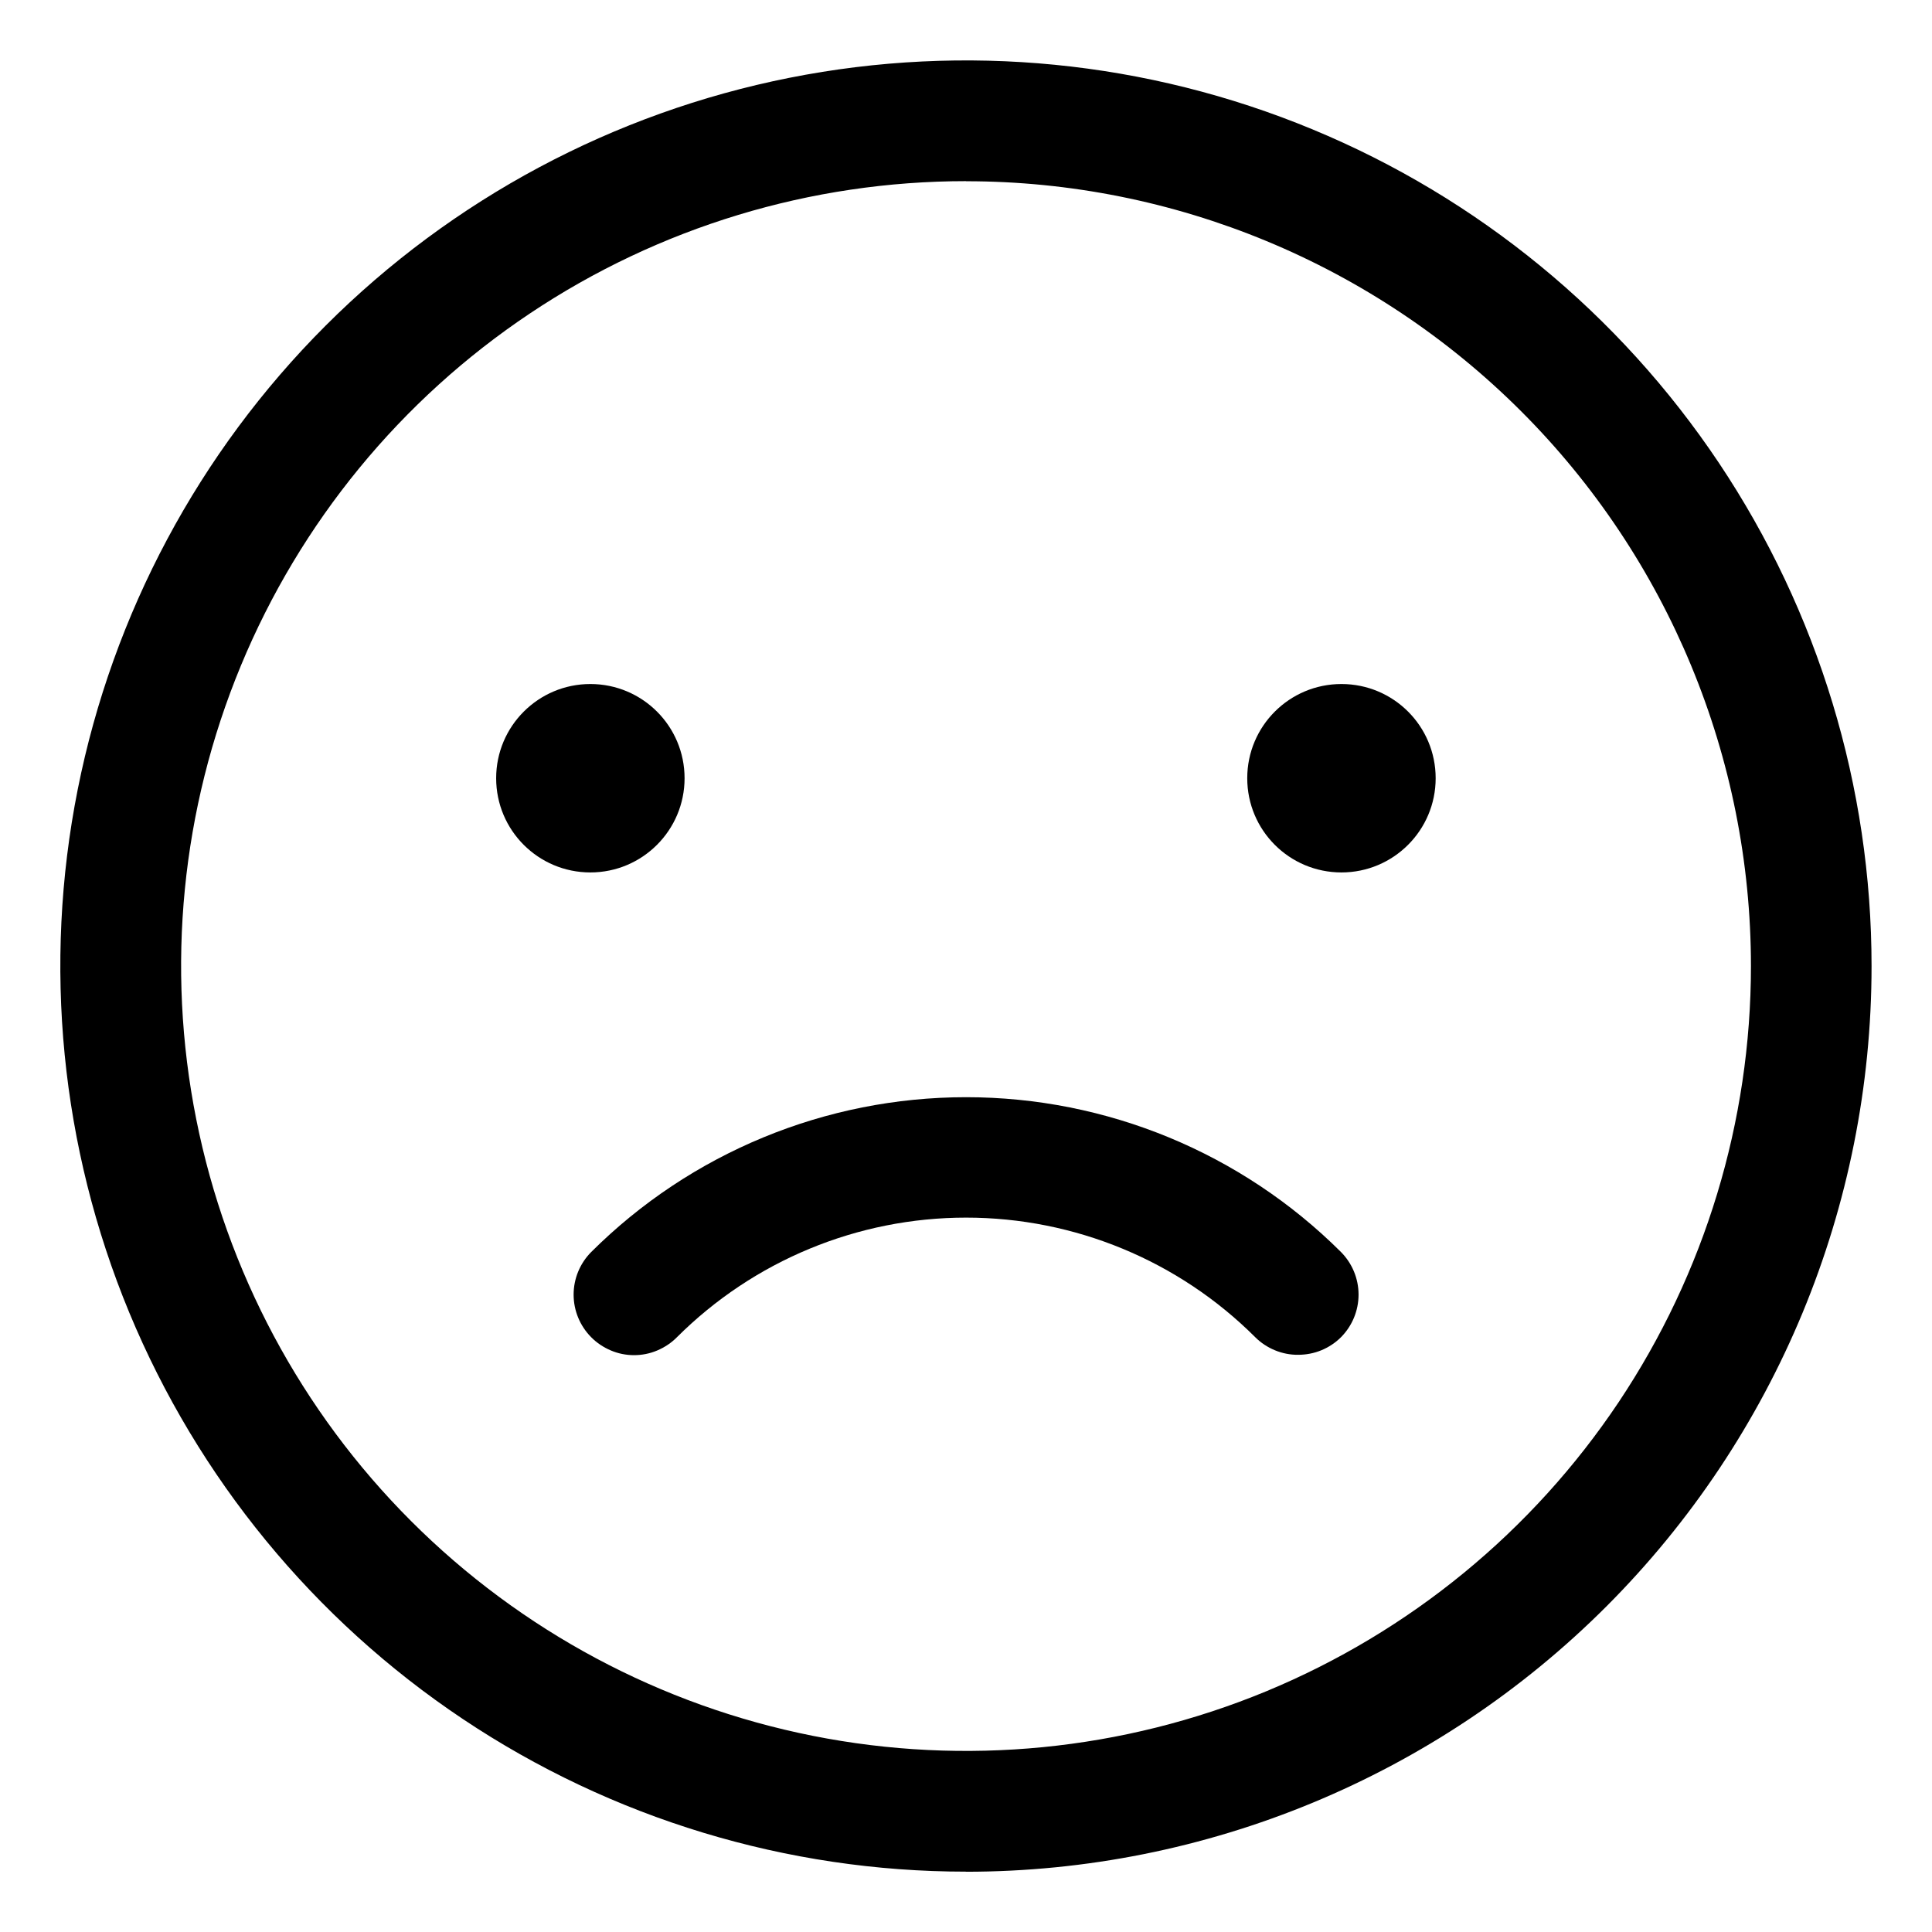 <svg fill="none" height="21" viewBox="0 0 21 21" width="21" xmlns="http://www.w3.org/2000/svg"><g fill="#000"><path d="m10.5 20.344c-1.947 0-3.85-.577-5.469-1.659-1.619-1.082-2.88-2.619-3.626-4.418-.745-1.799-.94-3.778-.56-5.687.38-1.909 1.317-3.663 2.694-5.04 1.377-1.377 3.131-2.314 5.04-2.694 1.91-.38 3.889-.185 5.687.56 1.799.745 3.336 2.007 4.418 3.626 1.082 1.619 1.659 3.522 1.659 5.469 0 2.611-1.037 5.114-2.883 6.961-1.846 1.846-4.35 2.883-6.961 2.883zm0-18.375c-1.687 0-3.337.5-4.74 1.438-1.403.937-2.496 2.27-3.142 3.829-.646 1.559-.815 3.274-.485 4.929s1.142 3.175 2.335 4.368 2.713 2.006 4.368 2.335c1.655.329 3.37.16 4.929-.485 1.559-.646 2.891-1.739 3.829-3.142.937-1.403 1.438-3.052 1.438-4.74 0-2.263-.899-4.433-2.499-6.032s-3.77-2.499-6.032-2.499z"/><path d="m6.417 9.483c.565 0 1.024-.458 1.024-1.024s-.458-1.024-1.024-1.024c-.565 0-1.024.458-1.024 1.024s.458 1.024 1.024 1.024z"/><path d="m14.581 9.483c.565 0 1.024-.458 1.024-1.024s-.458-1.024-1.024-1.024-1.024.458-1.024 1.024.458 1.024 1.024 1.024z"/><path d="m14.11 14.726c-.086.001-.172-.016-.252-.049-.08-.033-.153-.081-.214-.142-.834-.833-1.965-1.3-3.143-1.3-1.179 0-2.309.468-3.143 1.3-.061.062-.134.11-.214.144s-.166.051-.252.051c-.087 0-.172-.017-.252-.051s-.153-.082-.214-.144c-.122-.123-.191-.289-.191-.463s.069-.34.191-.463c1.082-1.078 2.548-1.683 4.075-1.683 1.528 0 2.993.605 4.075 1.683.122.123.191.289.191.463s-.069.34-.191.463c-.061.061-.134.109-.214.142-.08.033-.166.049-.252.049z"/></g></svg>